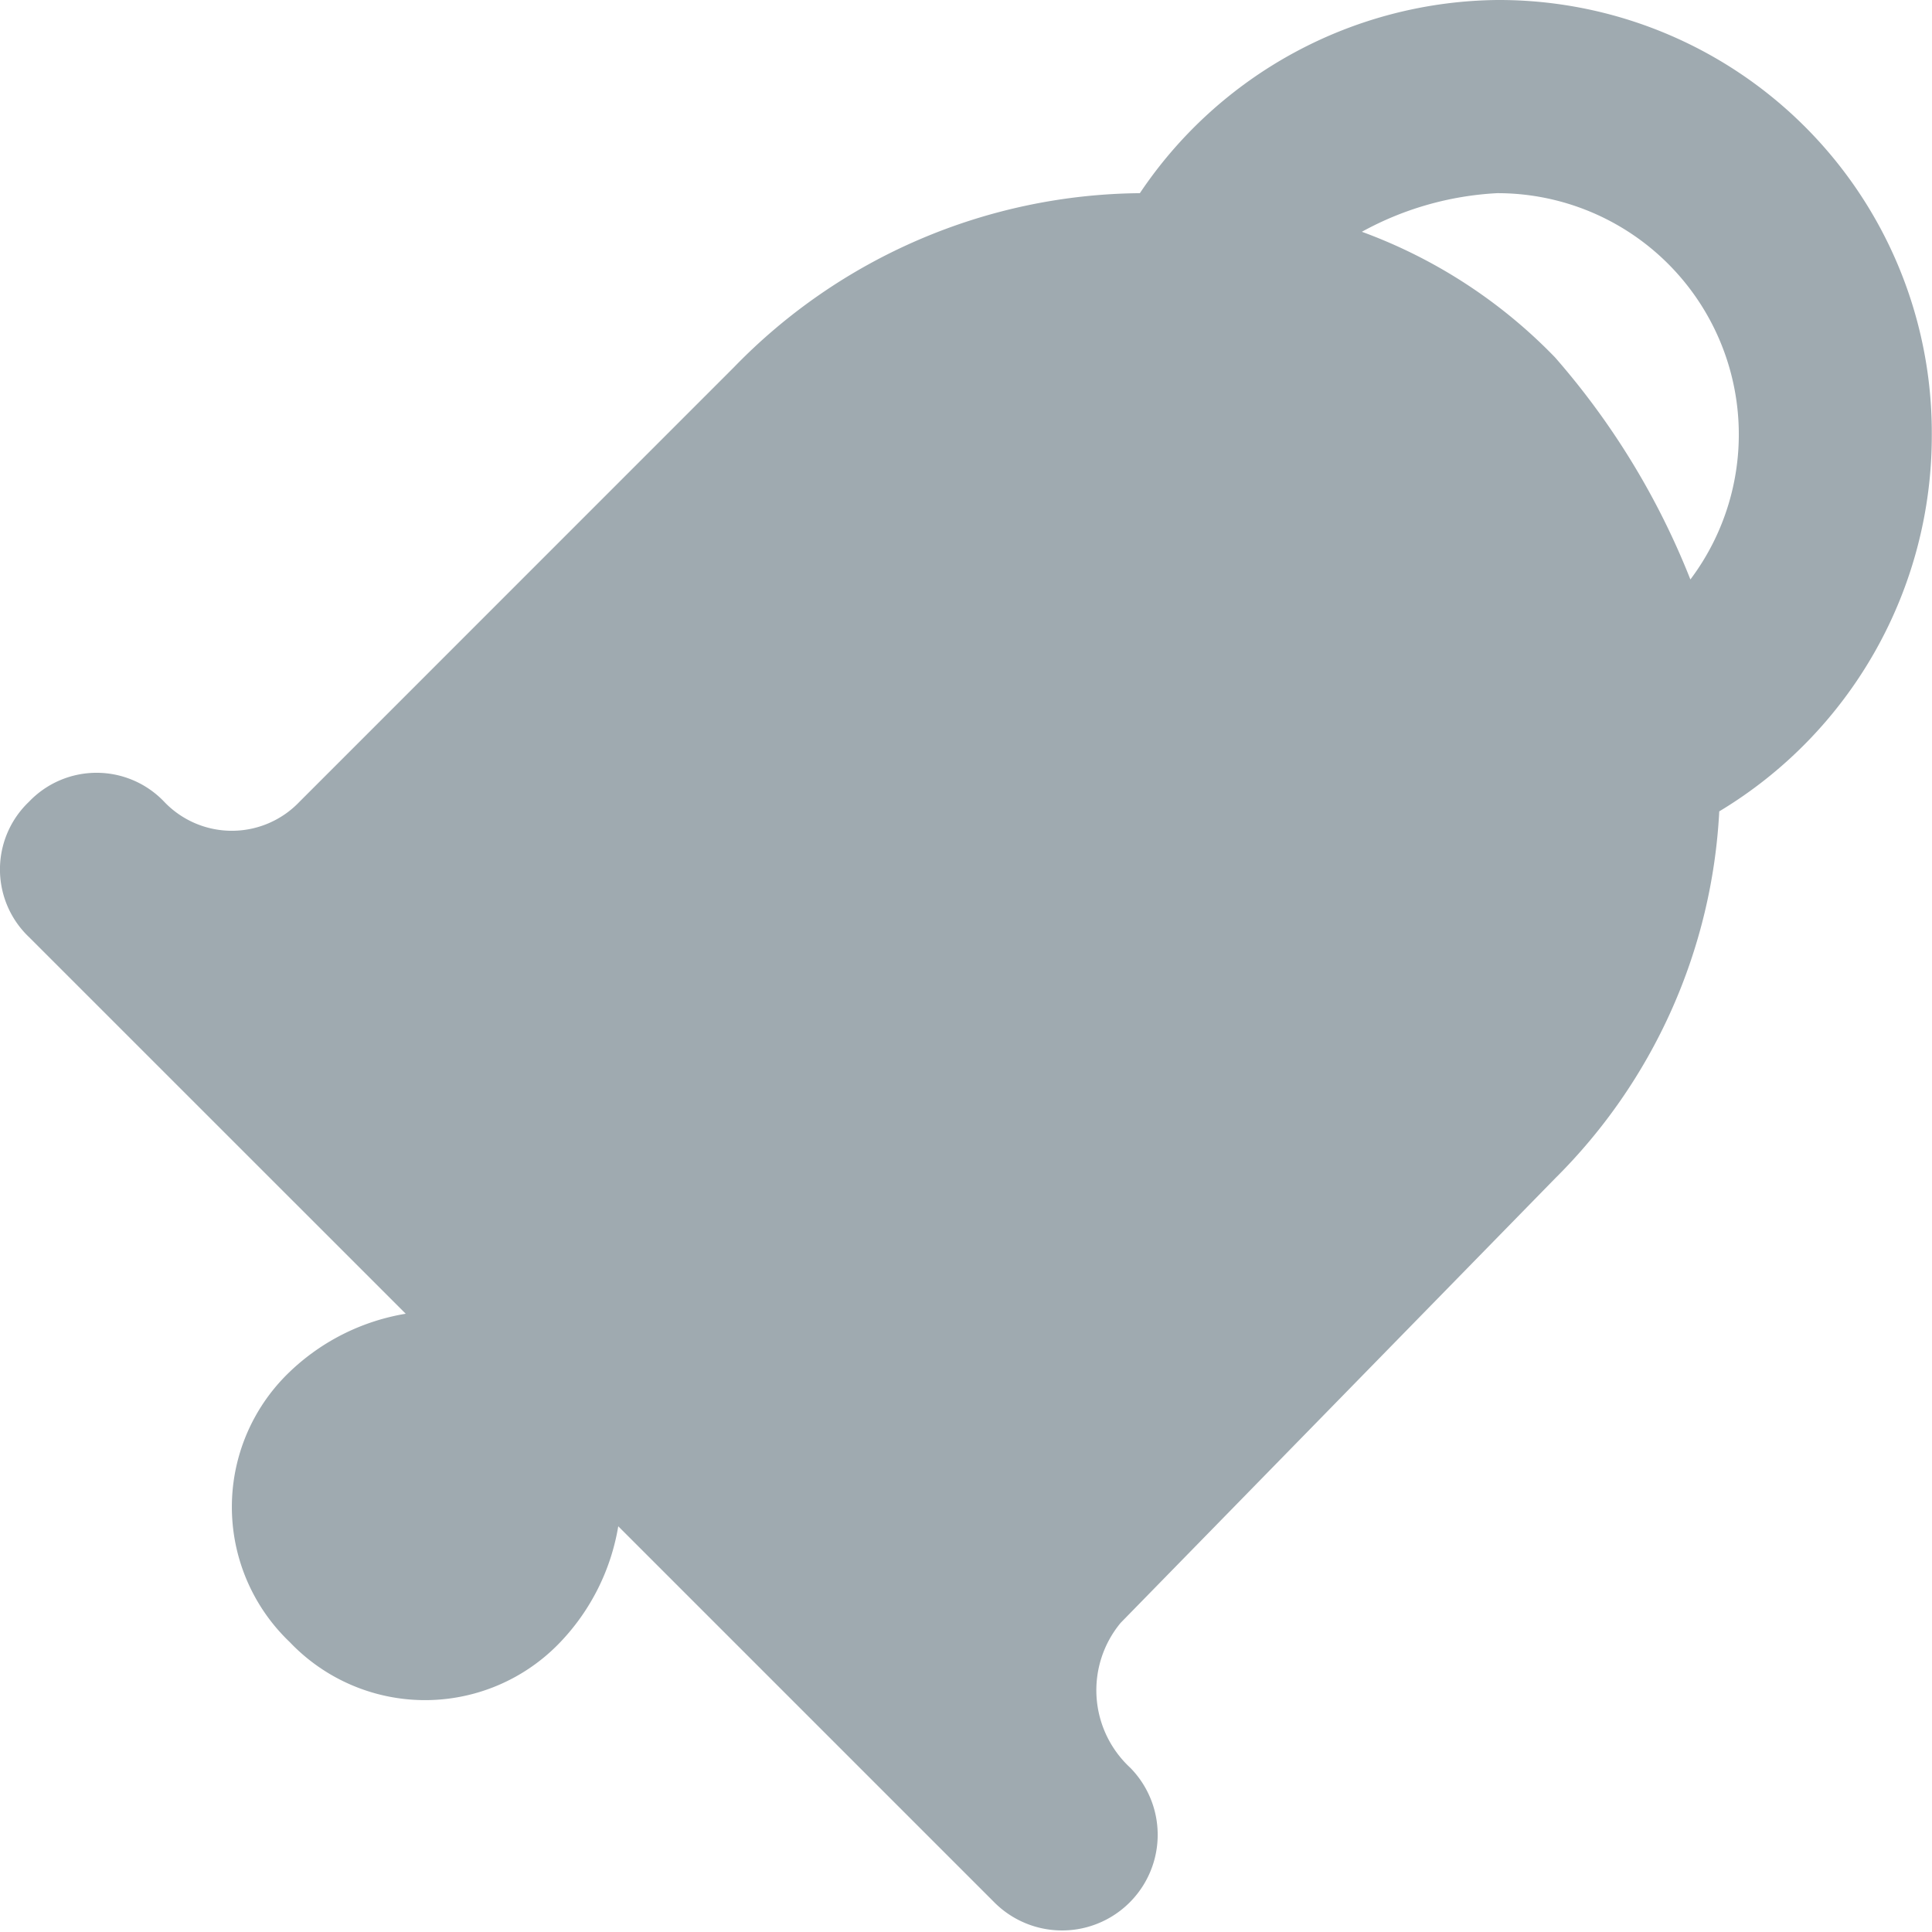 <svg xmlns="http://www.w3.org/2000/svg" width="28.824" height="28.824" viewBox="0 0 28.824 28.824"><defs><style>.a{fill:#9faab0;}</style></defs><g transform="translate(0)"><path class="a" d="M22.338,0a6.5,6.5,0,0,0-5.332,2.882,8.536,8.536,0,0,0-6.053,2.594L4.468,11.962a1.393,1.393,0,0,1-2.018,0,1.393,1.393,0,0,0-2.018,0,1.393,1.393,0,0,0,0,2.018L6.053,19.6a3.278,3.278,0,0,0-1.729.865,2.786,2.786,0,0,0,0,4.035,2.786,2.786,0,0,0,4.035,0,3.287,3.287,0,0,0,.865-1.729l5.621,5.621a1.427,1.427,0,0,0,2.018-2.018,1.575,1.575,0,0,1-.144-2.162L23.2,17.582a8.317,8.317,0,0,0,2.45-5.477,6.54,6.54,0,0,0,3.171-5.621A6.458,6.458,0,0,0,22.338,0Zm2.882,8.647A11.378,11.378,0,0,0,23.2,5.332a7.679,7.679,0,0,0-2.882-1.874,4.691,4.691,0,0,1,2.018-.576,3.6,3.6,0,0,1,2.882,5.765Z" transform="translate(0)"/></g></svg>